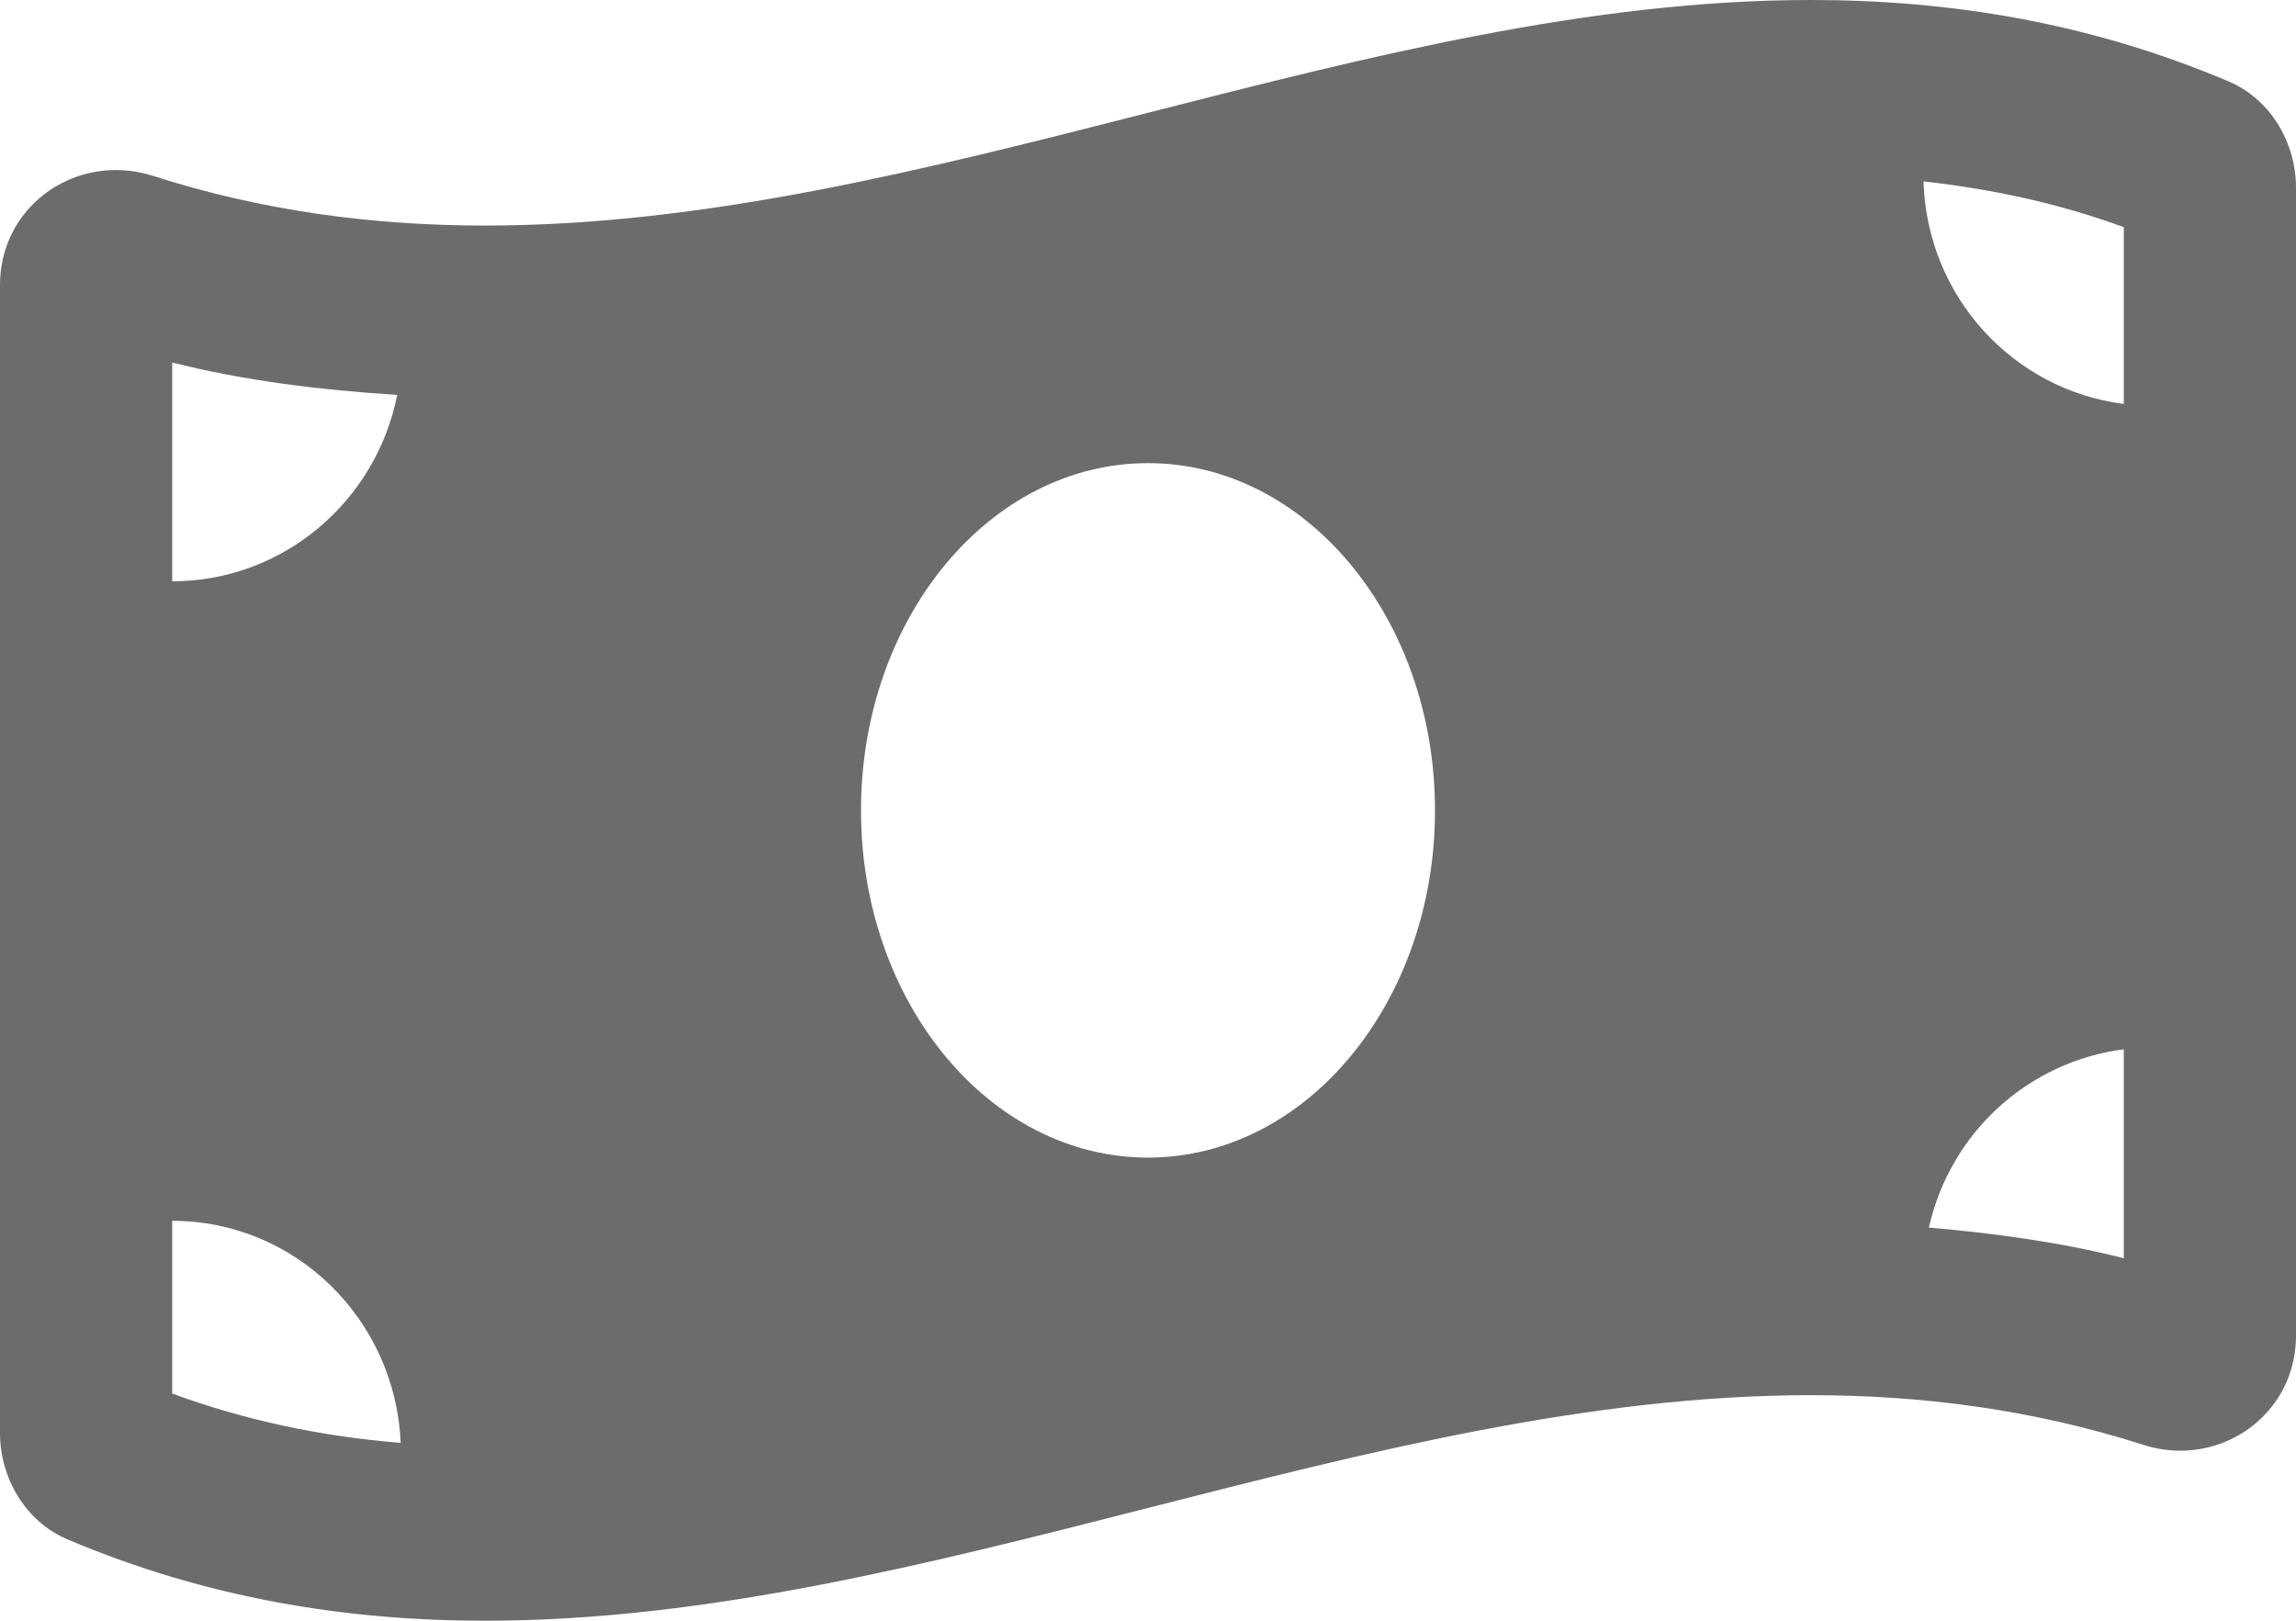 <svg width="17" height="12" viewBox="0 0 17 12" fill="none" xmlns="http://www.w3.org/2000/svg">
<path d="M16.499 0.602C15.469 0.166 14.438 3.22167e-08 13.407 3.22167e-08C10.136 -0 6.864 1.67 3.593 1.67C2.772 1.67 1.952 1.565 1.132 1.302C1.039 1.273 0.947 1.259 0.857 1.259C0.399 1.259 0 1.616 0 2.111V10.609C0 10.947 0.192 11.268 0.5 11.398C1.531 11.834 2.562 12 3.593 12C6.864 12 10.136 10.33 13.408 10.33C14.228 10.33 15.048 10.435 15.868 10.697C15.961 10.727 16.053 10.741 16.143 10.741C16.601 10.741 17 10.384 17 9.889V1.391C17 1.052 16.808 0.732 16.499 0.602ZM1.275 2.684C1.809 2.819 2.367 2.887 2.941 2.924C2.785 3.711 2.098 4.304 1.275 4.304V2.684ZM1.275 10.318V9.039C2.188 9.039 2.927 9.769 2.967 10.683C2.369 10.635 1.809 10.514 1.275 10.318ZM8.5 8.571C7.326 8.571 6.375 7.42 6.375 6C6.375 4.58 7.326 3.429 8.5 3.429C9.673 3.429 10.625 4.58 10.625 6C10.625 7.42 9.673 8.571 8.5 8.571ZM15.725 9.316C15.259 9.198 14.776 9.132 14.282 9.089C14.438 8.391 15.012 7.861 15.725 7.769V9.316ZM15.725 2.991C14.904 2.886 14.268 2.196 14.242 1.343C14.761 1.401 15.254 1.509 15.725 1.682V2.991Z" fill="#6C6C6C"/>
</svg>
